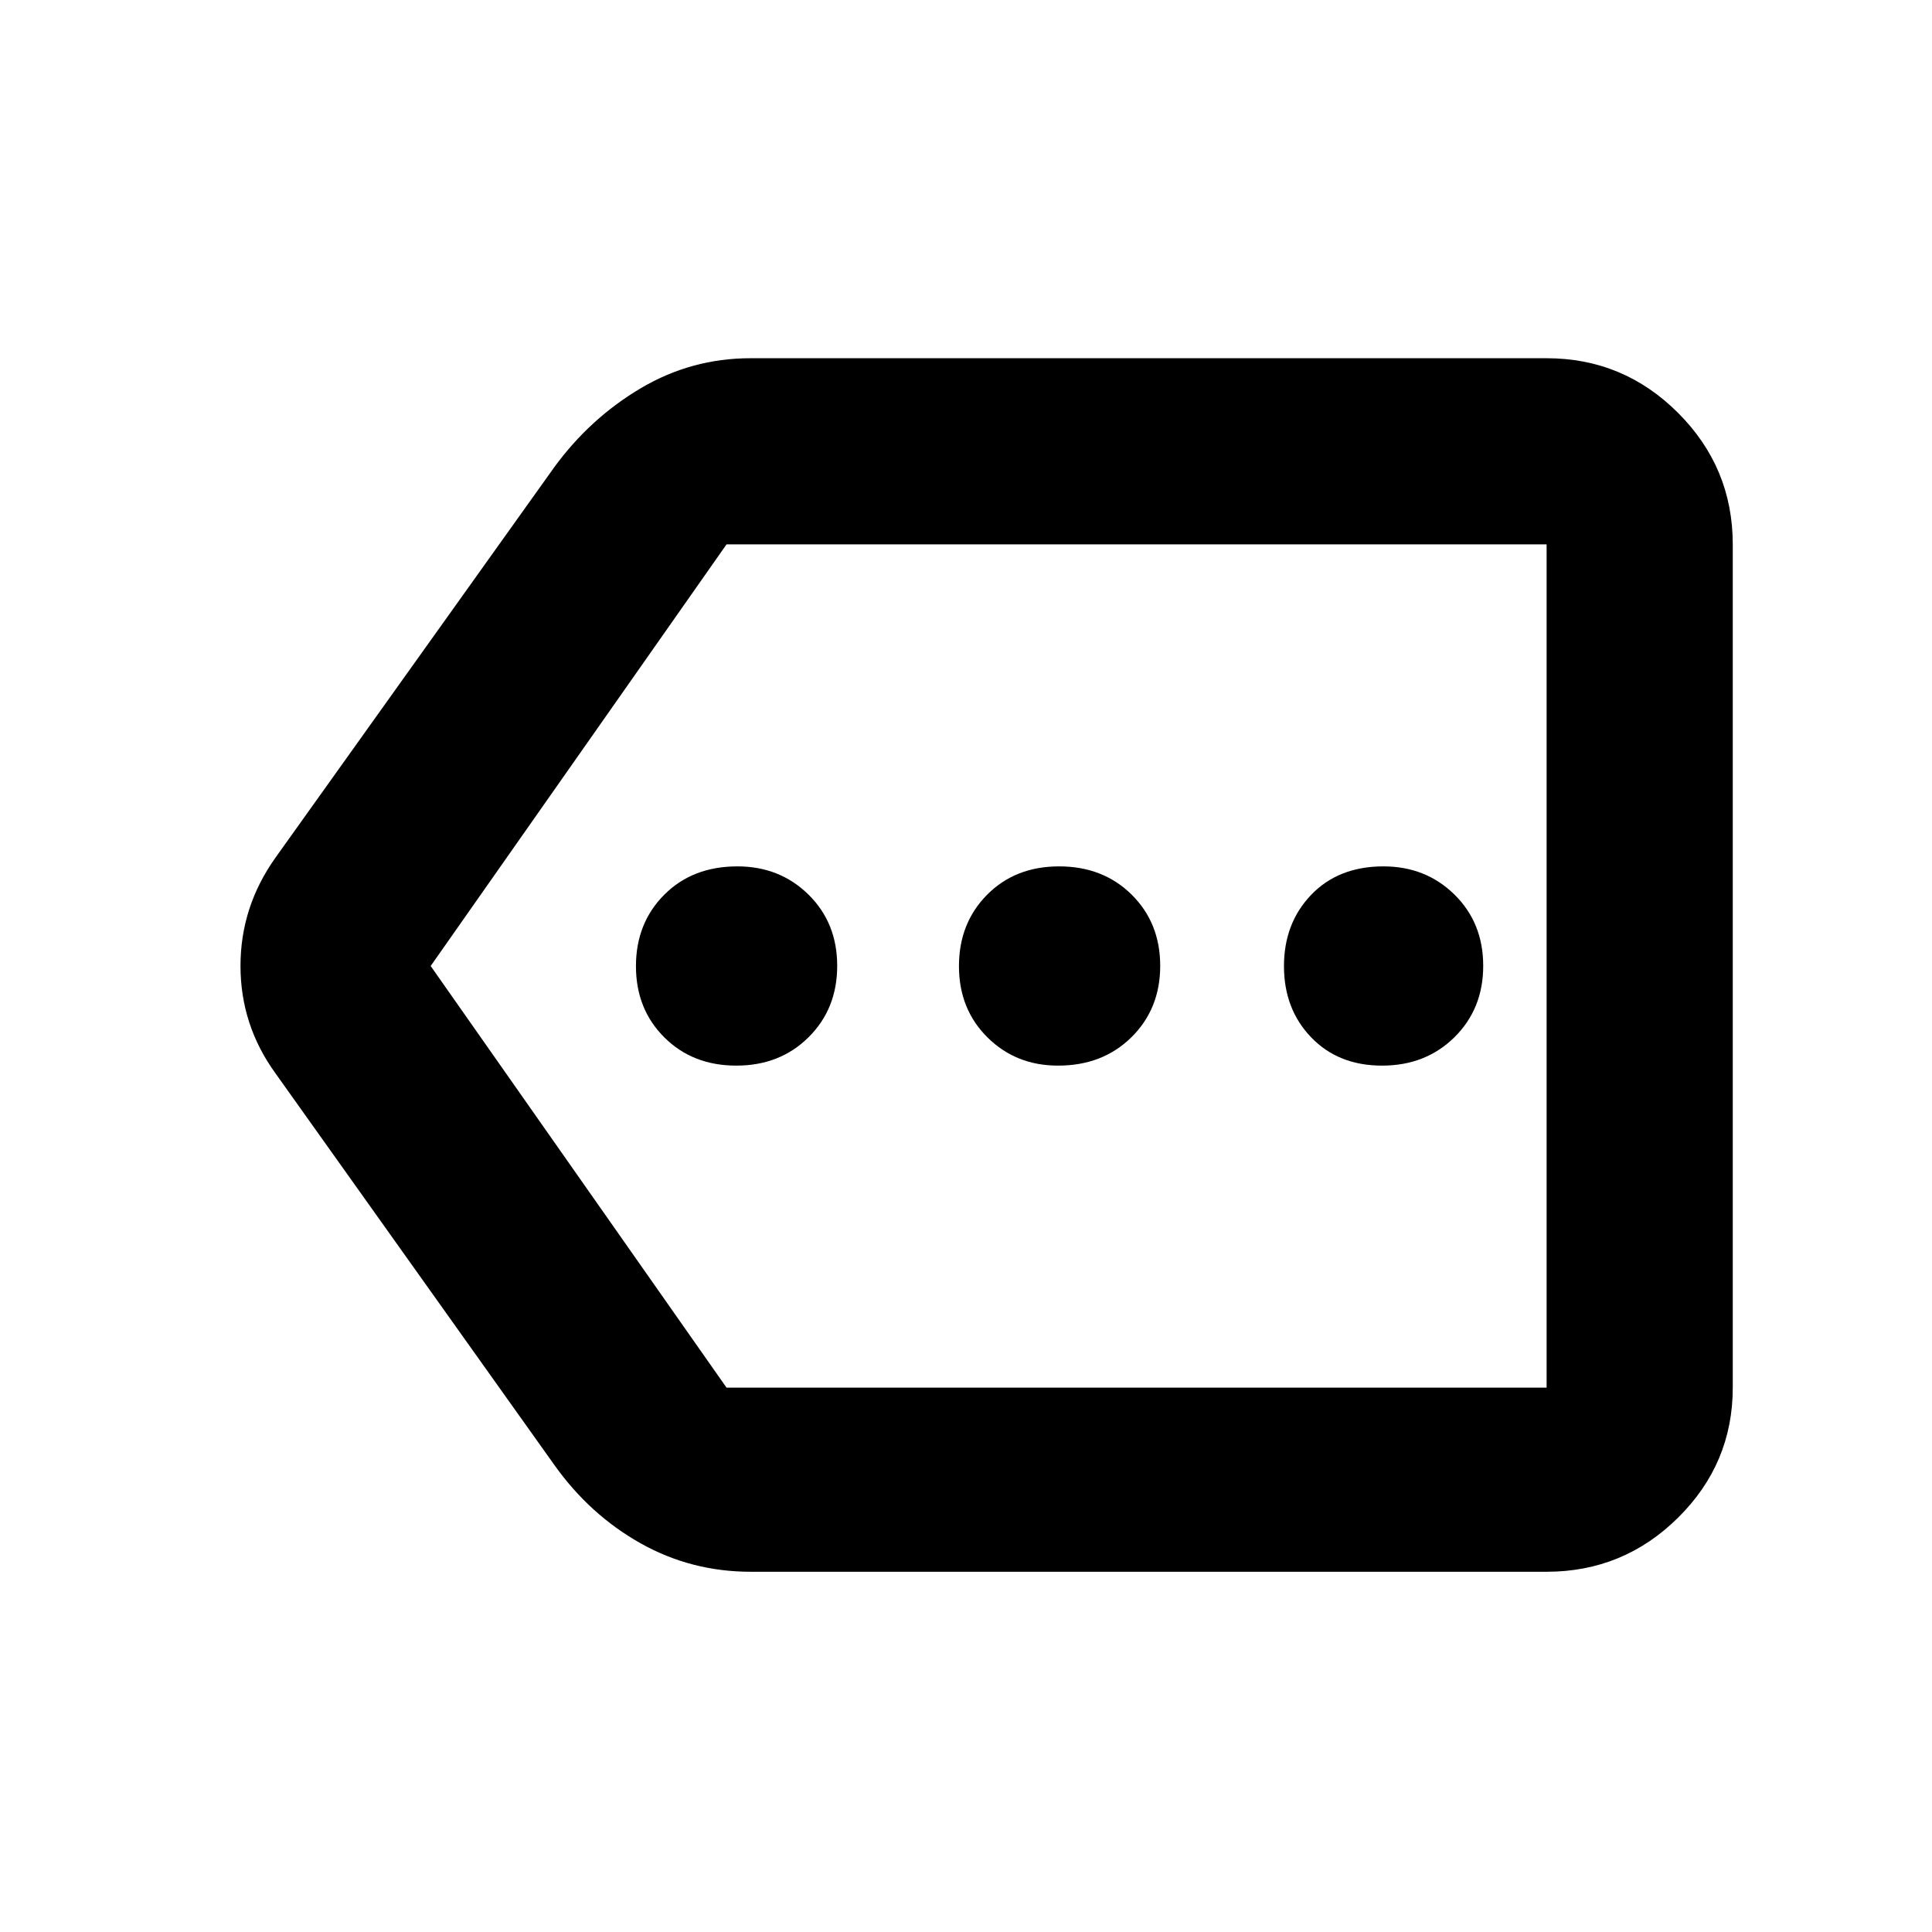 <svg xmlns="http://www.w3.org/2000/svg" height="48" viewBox="0 -960 960 960" width="48"><path d="M373.05-179q-29.63 0-54.81-14.18-25.19-14.17-42.74-38.82L137-426.5q-17.5-24.08-17.5-53.54T137-534l138.39-193.81q17.75-24.31 42.95-39.25Q343.54-782 372.9-782h395.6q38.16 0 65.33 27.17T861-689.5v419q0 37.74-27.17 64.62Q806.66-179 768.5-179H373.05Zm395.45-91.5v-419 419Zm-407.5 0h407.5v-419H361.01L214-480l147 209.5Zm4.87-160q21.7 0 35.91-14.11Q416-458.72 416-480.07t-14.25-35.39q-14.26-14.04-35.33-14.04-22.34 0-36.38 14.11Q316-501.28 316-479.93t14.09 35.39q14.08 14.04 35.78 14.04Zm159.86 0q22.19 0 36.48-14.11 14.29-14.11 14.29-35.46t-14.19-35.39q-14.18-14.04-36.03-14.04t-35.81 14.11q-13.97 14.11-13.97 35.46t14.15 35.39q14.16 14.04 35.08 14.04Zm161 0q21.69 0 35.98-14.11Q737-458.72 737-480.07t-14.25-35.39q-14.26-14.04-35.33-14.04-22.34 0-35.88 14.11Q638-501.28 638-479.93t13.52 35.39q13.51 14.04 35.21 14.04Z"/></svg>